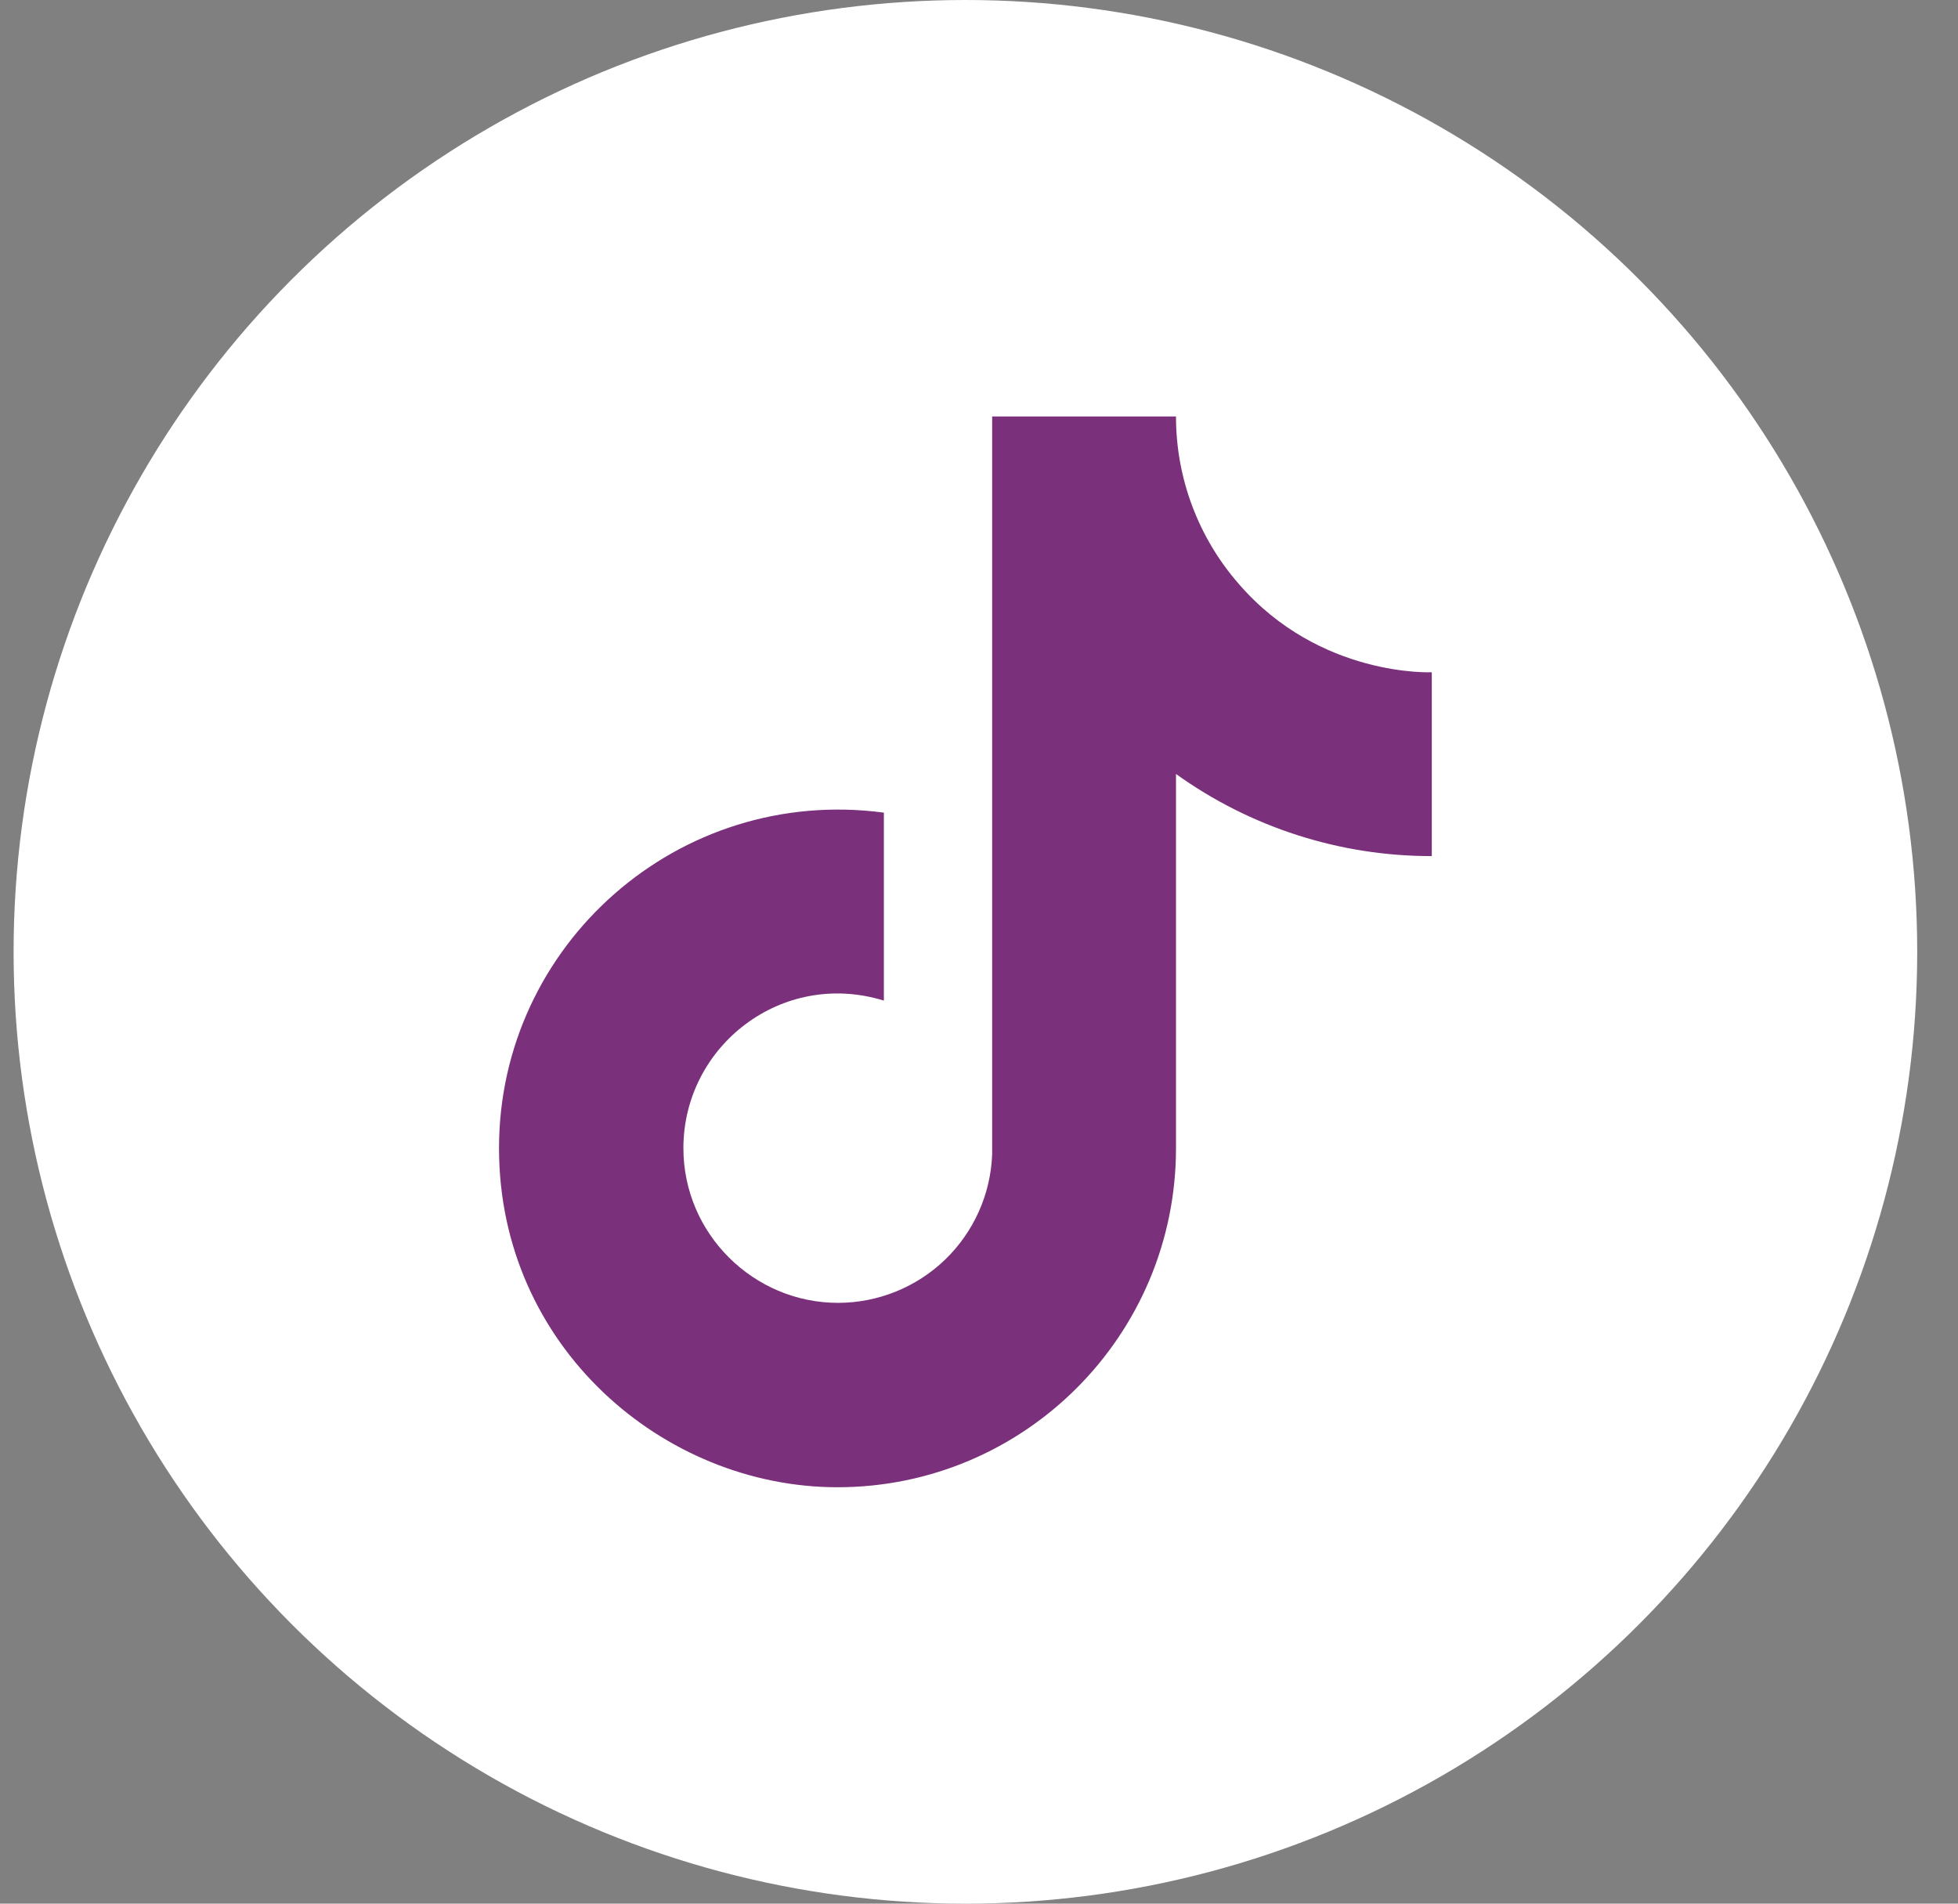 <svg width="36" height="35" viewBox="0 0 36 35" fill="none" xmlns="http://www.w3.org/2000/svg">
<rect x="0" y="0" width="36" height="35" fill="#808080" stroke="none"/>
<circle cx="17.75" cy="17.5" r="17.5" fill="white"/>
<path d="M22.781 10.741C22.033 9.888 21.621 8.791 21.622 7.657H18.242V21.219C18.216 21.953 17.906 22.648 17.378 23.158C16.849 23.668 16.144 23.953 15.409 23.954C13.856 23.954 12.565 22.685 12.565 21.11C12.565 19.229 14.381 17.818 16.251 18.397V14.941C12.478 14.438 9.175 17.369 9.175 21.11C9.175 24.752 12.194 27.344 15.398 27.344C18.833 27.344 21.622 24.555 21.622 21.11V14.23C22.992 15.214 24.637 15.742 26.325 15.74V12.36C26.325 12.36 24.269 12.458 22.781 10.741Z" fill="#7A307A"/>
</svg>
